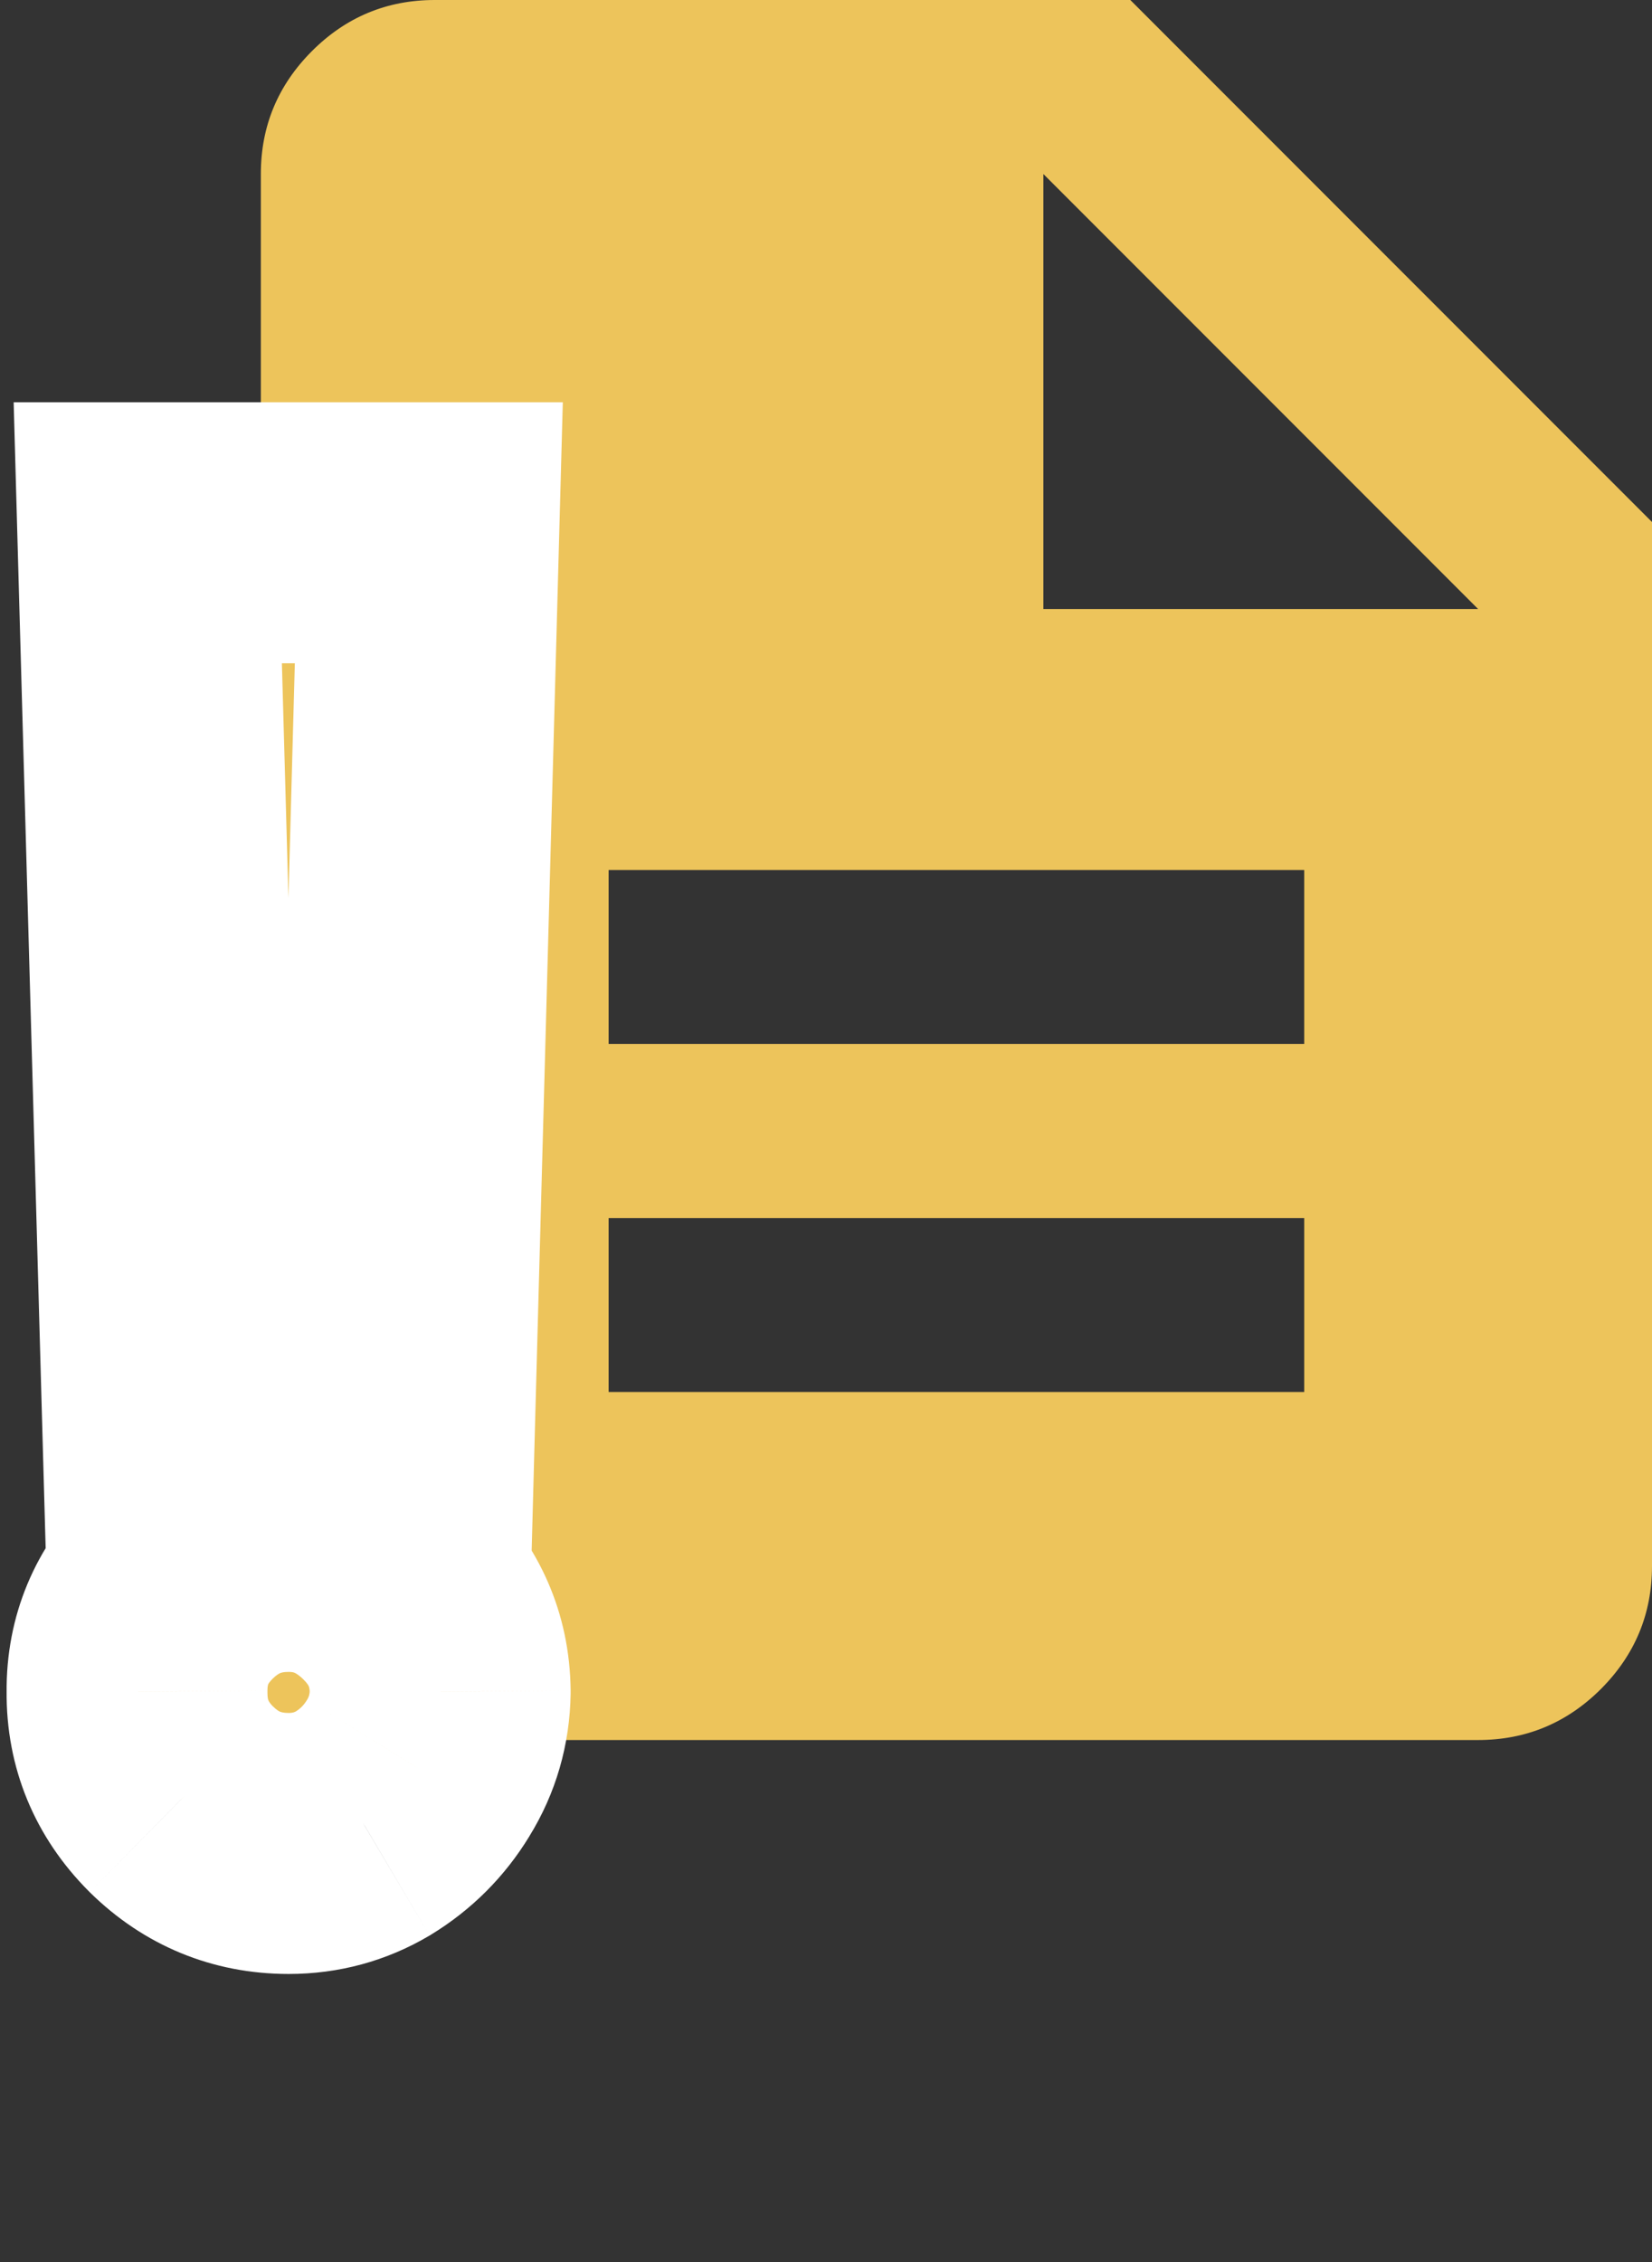 <svg width="19" height="26" viewBox="0 0 19 26" fill="none" xmlns="http://www.w3.org/2000/svg">
<rect x="0" y="0" width="19" height="26" fill="#333333" stroke="none"/>
<path d="M7 16H15V14H7V16ZM7 12H15V10H7V12ZM5 20C4.45 20 3.979 19.804 3.588 19.413C3.196 19.021 3 18.55 3 18V2C3 1.45 3.196 0.979 3.588 0.587C3.979 0.196 4.45 0 5 0H13L19 6V18C19 18.55 18.804 19.021 18.413 19.413C18.021 19.804 17.55 20 17 20H5ZM12 7H17L12 2V7Z" fill="#EDC45B"/>
<path d="M4.932 6.124L4.649 16.54H1.99L1.7 6.124H4.932ZM3.32 21.189C2.84 21.189 2.428 21.019 2.085 20.68C1.741 20.337 1.571 19.925 1.576 19.446C1.571 18.971 1.741 18.564 2.085 18.225C2.428 17.886 2.84 17.717 3.32 17.717C3.78 17.717 4.184 17.886 4.533 18.225C4.881 18.564 5.058 18.971 5.063 19.446C5.058 19.765 4.973 20.058 4.809 20.325C4.649 20.586 4.438 20.797 4.177 20.956C3.915 21.111 3.629 21.189 3.32 21.189Z" fill="#EDC45B"/>
<path d="M4.932 6.124L6.431 6.165L6.473 4.624H4.932V6.124ZM4.649 16.54V18.04H6.109L6.148 16.581L4.649 16.54ZM1.99 16.54L0.491 16.582L0.532 18.04H1.99V16.54ZM1.7 6.124V4.624H0.157L0.2 6.166L1.7 6.124ZM2.085 20.68L1.024 21.741L1.032 21.749L2.085 20.68ZM1.576 19.446L3.076 19.461L3.076 19.445L3.076 19.43L1.576 19.446ZM2.085 18.225L3.138 19.293L3.138 19.293L2.085 18.225ZM4.533 18.225L3.487 19.301L3.487 19.301L4.533 18.225ZM5.063 19.446L6.563 19.468L6.563 19.449L6.563 19.43L5.063 19.446ZM4.809 20.325L3.533 19.536L3.529 19.542L4.809 20.325ZM4.177 20.956L4.941 22.247L4.95 22.242L4.959 22.236L4.177 20.956ZM3.433 6.083L3.149 16.499L6.148 16.581L6.431 6.165L3.433 6.083ZM4.649 15.04H1.99V18.04H4.649V15.04ZM3.49 16.498L3.199 6.082L0.2 6.166L0.491 16.582L3.49 16.498ZM1.7 7.624H4.932V4.624H1.7V7.624ZM3.32 19.689C3.261 19.689 3.233 19.679 3.222 19.675C3.211 19.67 3.183 19.657 3.138 19.612L1.032 21.749C1.654 22.362 2.443 22.689 3.32 22.689V19.689ZM3.145 19.62C3.1 19.575 3.089 19.549 3.087 19.543C3.084 19.537 3.076 19.515 3.076 19.461L0.076 19.43C0.067 20.319 0.4 21.117 1.024 21.741L3.145 19.62ZM3.076 19.43C3.076 19.38 3.084 19.363 3.084 19.361C3.085 19.359 3.094 19.336 3.138 19.293L1.032 17.157C0.404 17.776 0.067 18.572 0.076 19.461L3.076 19.43ZM3.138 19.293C3.183 19.249 3.211 19.236 3.222 19.231C3.233 19.226 3.261 19.217 3.32 19.217V16.217C2.443 16.217 1.654 16.544 1.032 17.157L3.138 19.293ZM3.32 19.217C3.36 19.217 3.378 19.223 3.388 19.227C3.399 19.232 3.433 19.248 3.487 19.301L5.578 17.15C4.967 16.556 4.194 16.217 3.32 16.217V19.217ZM3.487 19.301C3.535 19.347 3.548 19.375 3.551 19.382C3.554 19.389 3.562 19.41 3.563 19.461L6.563 19.43C6.554 18.545 6.206 17.76 5.578 17.15L3.487 19.301ZM3.563 19.423C3.562 19.477 3.552 19.505 3.533 19.536L6.084 21.113C6.395 20.611 6.554 20.053 6.563 19.468L3.563 19.423ZM3.529 19.542C3.493 19.601 3.453 19.641 3.394 19.677L4.959 22.236C5.423 21.953 5.805 21.571 6.088 21.107L3.529 19.542ZM3.412 19.666C3.387 19.681 3.366 19.689 3.32 19.689V22.689C3.893 22.689 4.444 22.542 4.941 22.247L3.412 19.666Z" fill="white"/>
</svg>

